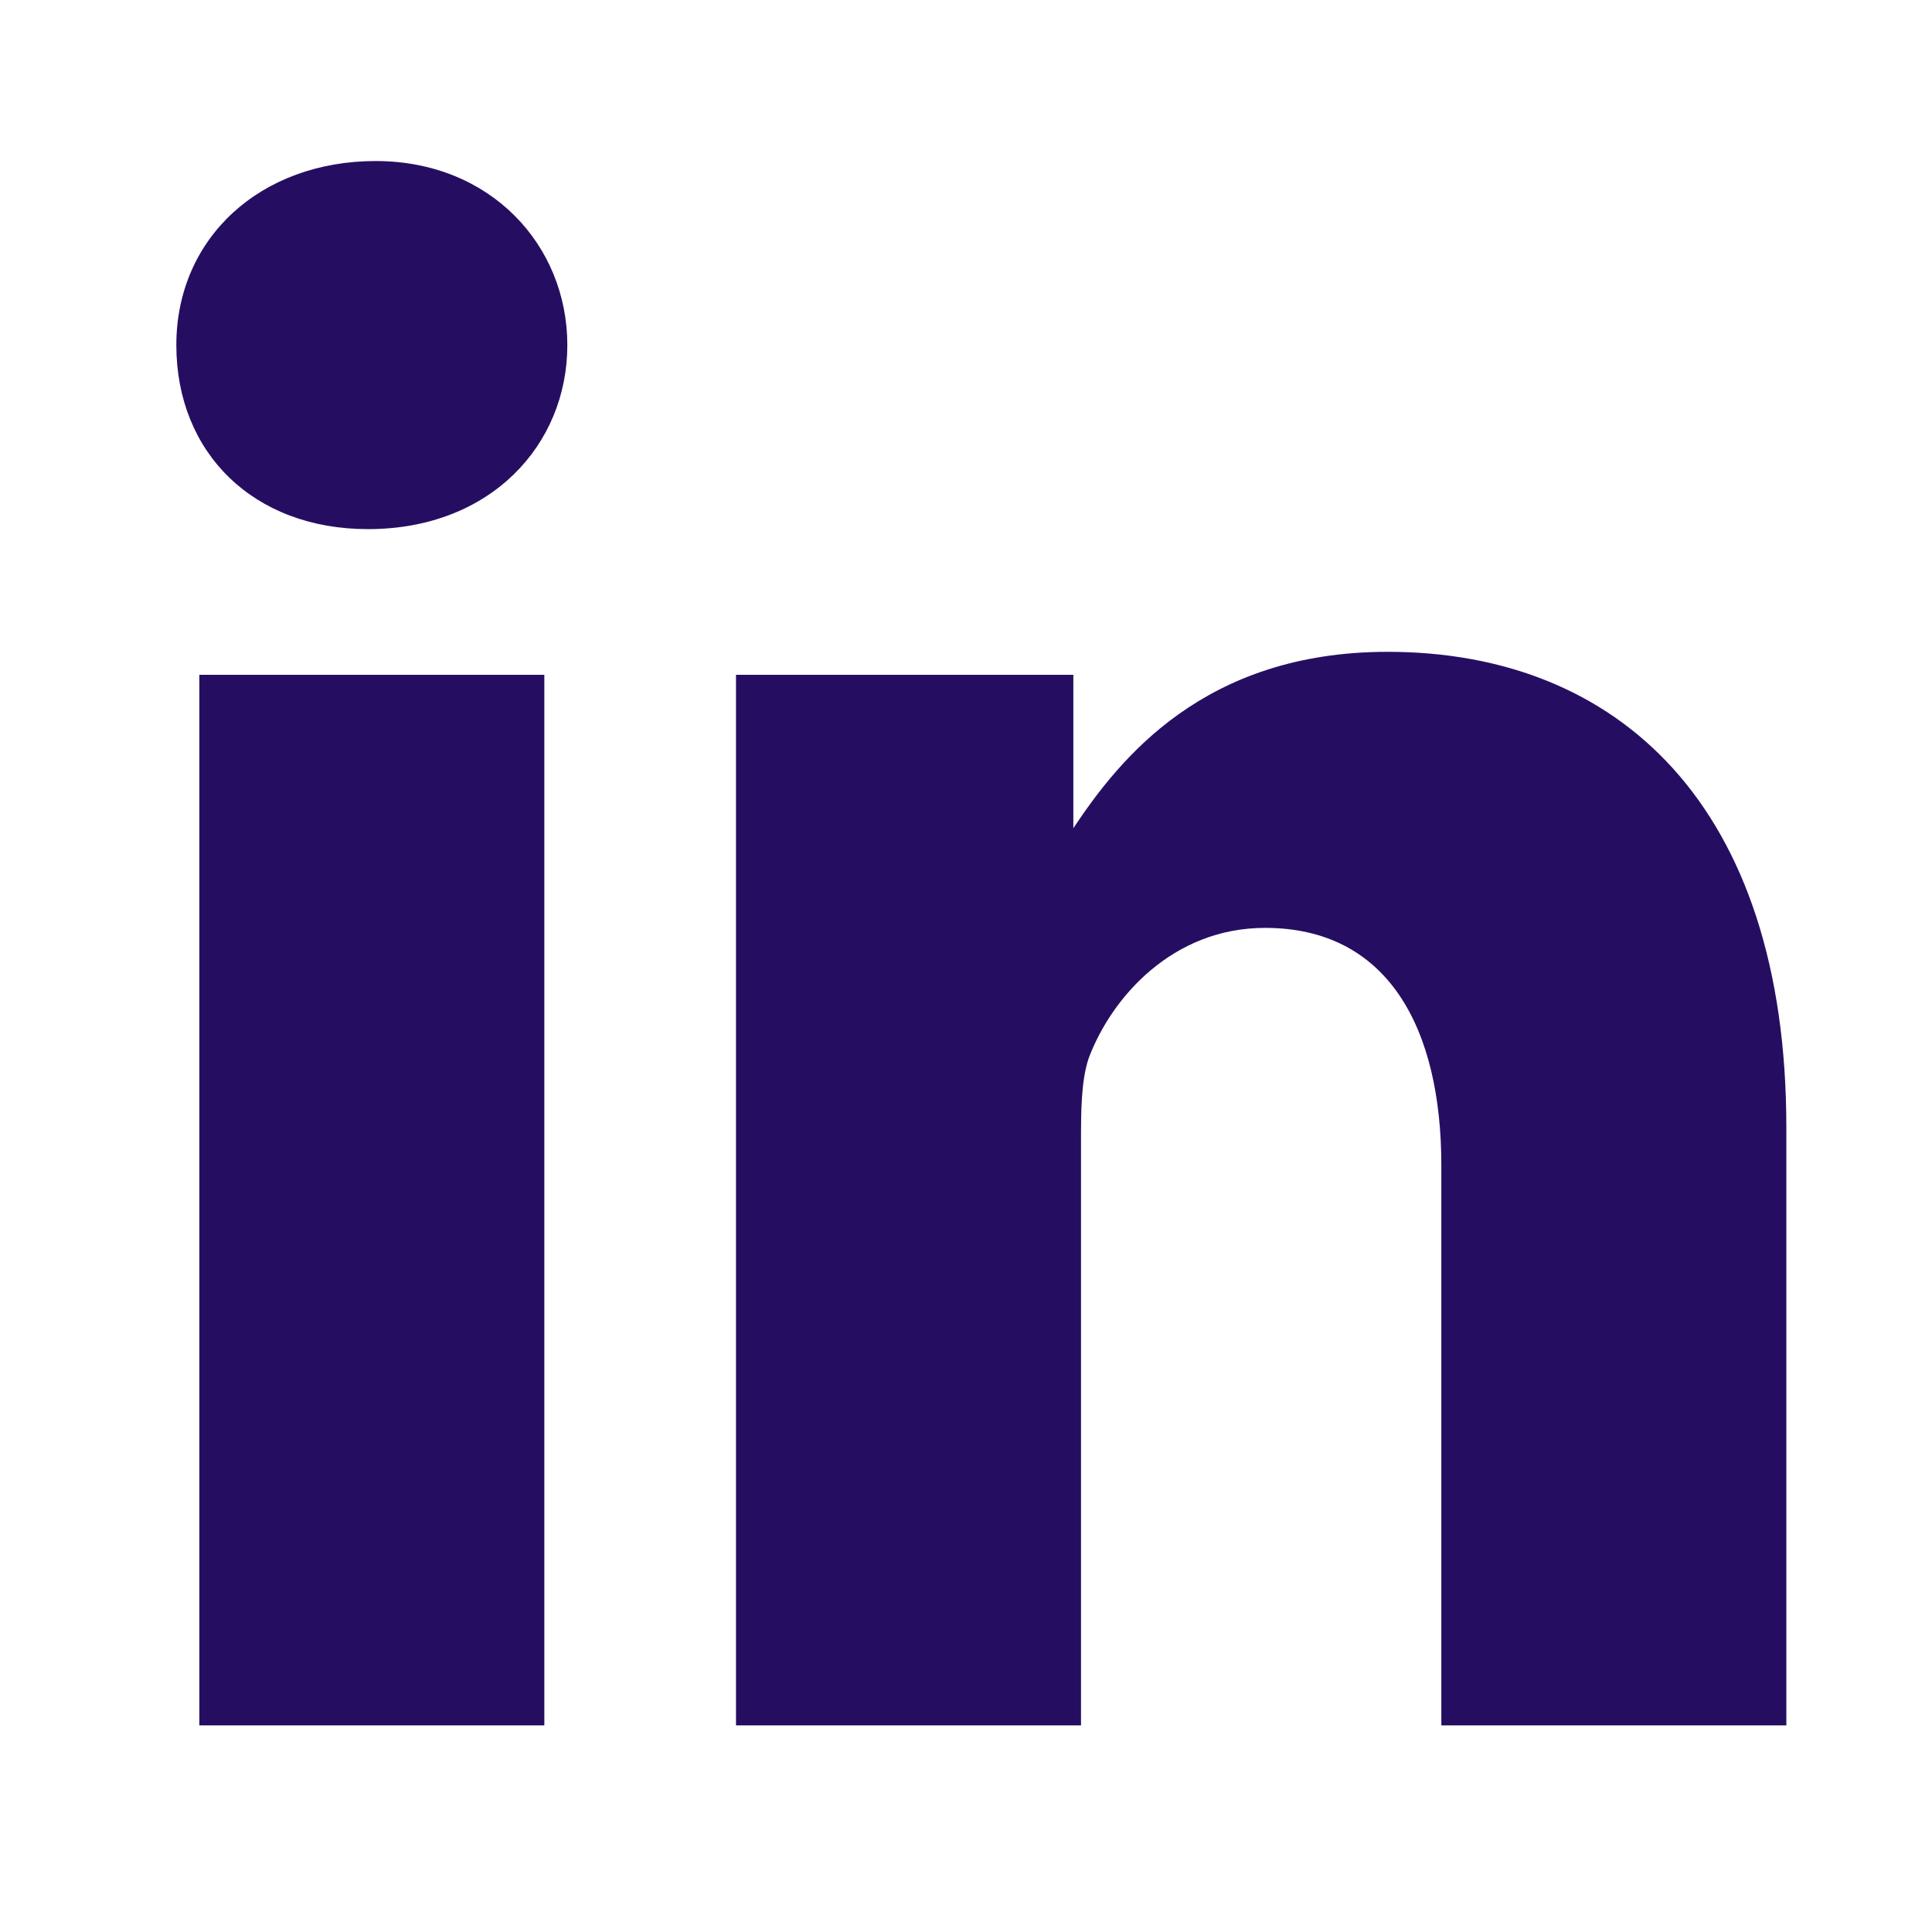 <?xml version="1.0" encoding="utf-8"?>
<!-- Generator: Adobe Illustrator 22.0.0, SVG Export Plug-In . SVG Version: 6.00 Build 0)  -->
<svg version="1.1" id="Calque_1" xmlns="http://www.w3.org/2000/svg" xmlns:xlink="http://www.w3.org/1999/xlink" x="0px" y="0px"
	 viewBox="0 0 25.2 25" style="enable-background:new 0 0 25.2 25;" xml:space="preserve">
<style type="text/css">
	.st0{fill:#250E62;}
</style>
<path class="st0" d="M7.1,22.5V8.8H2.6v13.7H7.1z M4.8,6.9c1.6,0,2.6-1.1,2.6-2.4c0-1.3-1-2.4-2.5-2.4c-1.5,0-2.6,1-2.6,2.4
	C2.3,5.9,3.3,6.9,4.8,6.9L4.8,6.9L4.8,6.9z M9.6,22.5h4.5v-7.6c0-0.4,0-0.8,0.1-1.1c0.3-0.8,1.1-1.7,2.3-1.7c1.6,0,2.3,1.3,2.3,3.1
	v7.3h4.5v-7.8c0-4.2-2.2-6.2-5.2-6.2c-2.4,0-3.5,1.4-4.1,2.3h0v-2H9.6C9.6,10.1,9.6,22.5,9.6,22.5L9.6,22.5z"/>
</svg>
